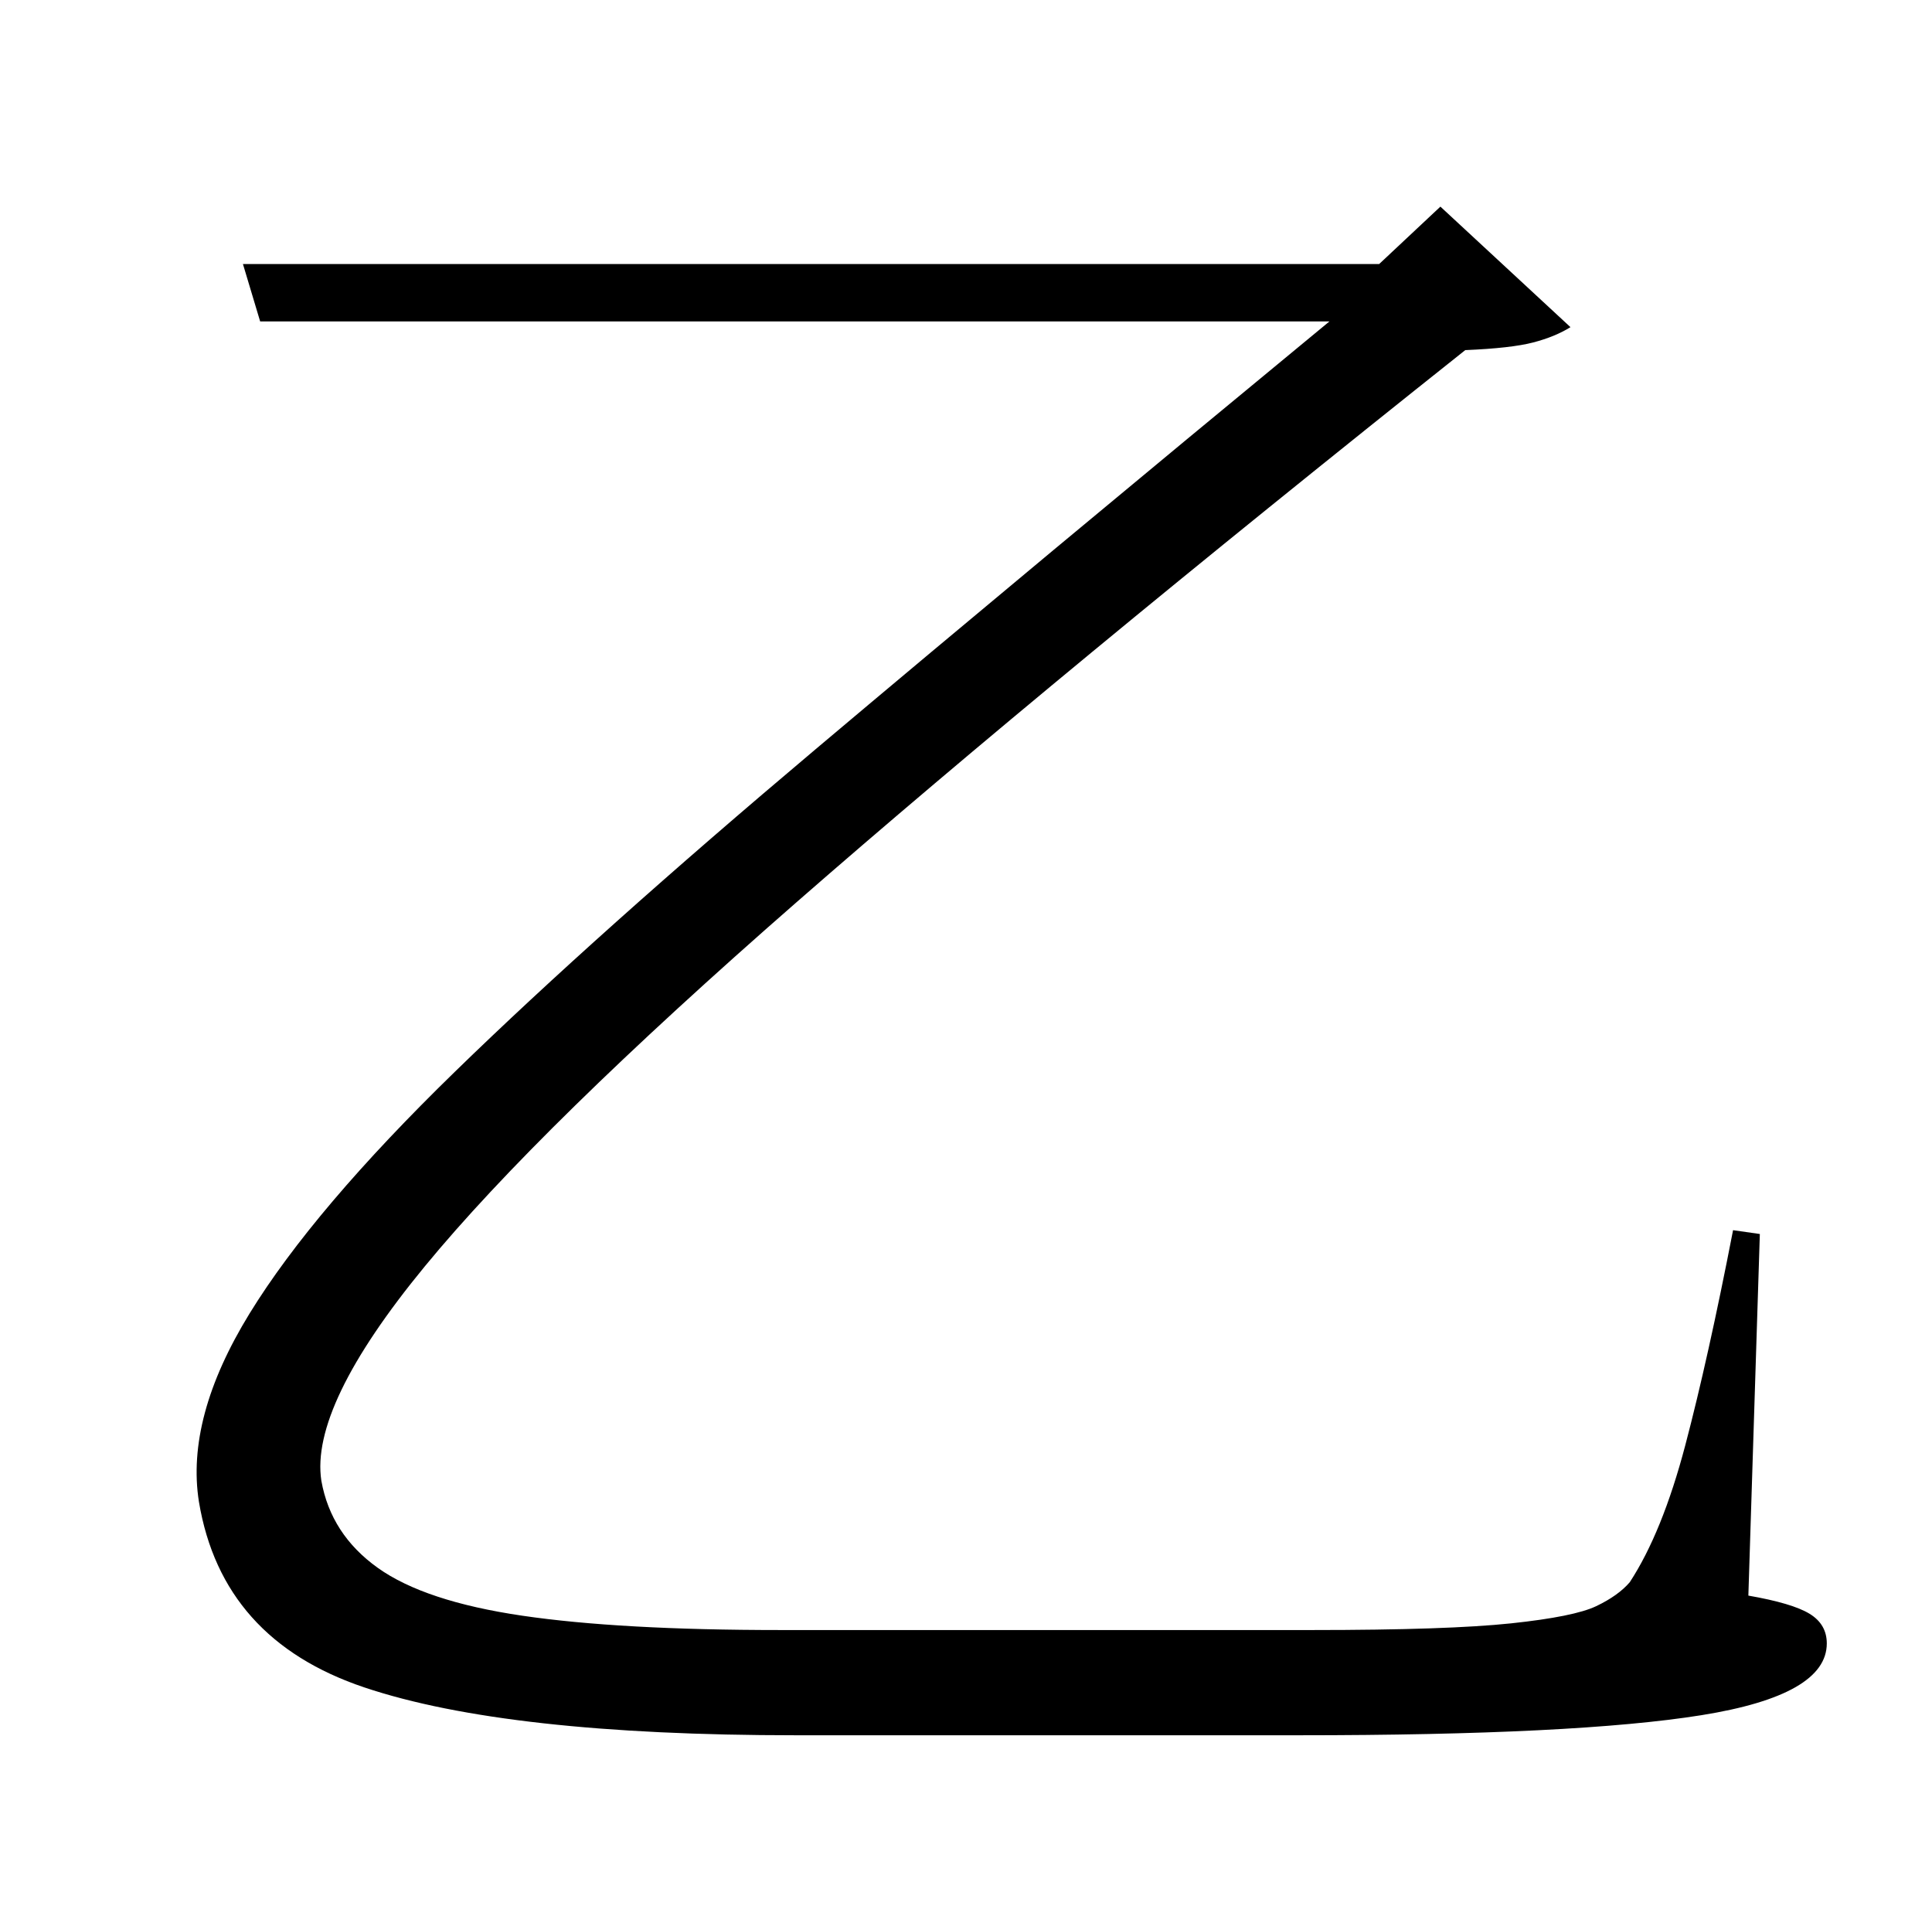 <?xml version="1.0" standalone="no"?>
<!DOCTYPE svg PUBLIC "-//W3C//DTD SVG 1.1//EN" "http://www.w3.org/Graphics/SVG/1.1/DTD/svg11.dtd" >
<svg xmlns="http://www.w3.org/2000/svg" xmlns:xlink="http://www.w3.org/1999/xlink" version="1.1" viewBox="-10 0 1010 1000">
   <path fill="currentColor"
d="M910 645l-6 189q23 4 32 9.5t9 15.5q0 27 -65.5 37.5t-210.5 10.5h-263q-151 0 -225.5 -25t-86.5 -97q-7 -44 26.5 -98.5t107.5 -126.5t188.5 -168.5t268.5 -223.5h-559l-9 -30h594l32 -30l68 63q-8 5 -19.5 8t-35.5 4q-215 171 -349.5 288.5t-194.5 190.5t-54 112
q5 28 29.5 45.5t75.5 25t135 7.5h278q71 0 104 -3.5t44.5 -9t17.5 -12.5q17 -26 29 -71.5t25 -112.5z" />
</svg>
